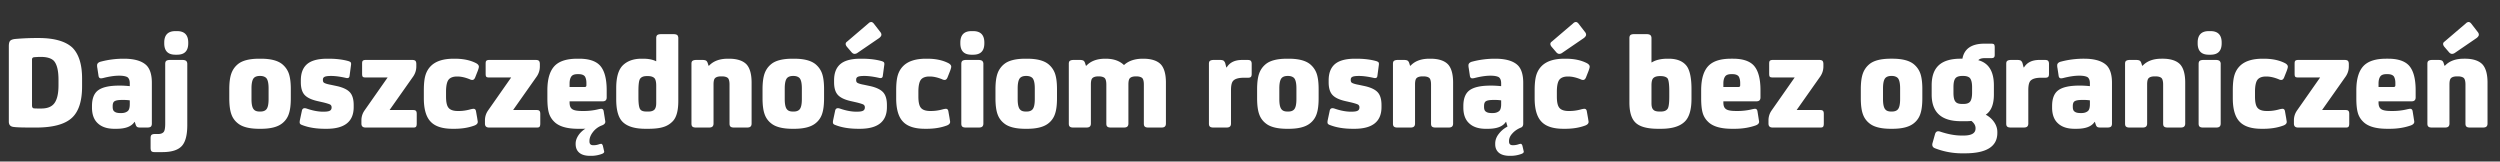<svg xmlns="http://www.w3.org/2000/svg" fill="none" viewBox="0 0 294 19"><rect x="0" y="0" width="294" height="19" fill="#333333" stroke="none"/><path fill="#fff" d="M4.04 6.726c-.195.016-.276.113-.276.276v5.386c0 .227.081.357.26.357.13.016.373.016.73.016h.08c.633 0 1.104-.146 1.428-.47.406-.406.617-1.152.617-2.255V9.37c0-1.103-.195-1.833-.552-2.222-.292-.292-.795-.455-1.508-.455h-.082c-.227 0-.47.017-.697.033M4.234 15h-.34c-1.12 0-1.866-.016-2.24-.065-.421-.032-.616-.243-.616-.633V5.444q0-.463.146-.633c.098-.113.292-.194.584-.227a29 29 0 0 1 2.548-.113h.227c1.85 0 3.18.389 3.975 1.135.746.747 1.135 1.963 1.135 3.618v.941c0 1.704-.39 2.92-1.152 3.65C7.674 14.612 6.246 15 4.234 15m11.612-.665h-.032c-.357.551-1.07.811-2.126.811h-.243c-.827 0-1.476-.21-1.93-.633-.471-.421-.698-1.054-.698-1.865v-.179c0-.876.243-1.509.746-1.866s1.314-.535 2.45-.535h.114c.421 0 .81.032 1.135.065v-.34c0-.342-.097-.585-.276-.715-.194-.113-.519-.178-.973-.178-.552 0-1.168.097-1.882.276-.195.048-.34.048-.406 0-.08-.05-.13-.146-.146-.309l-.13-.86c-.032-.146-.032-.26-.032-.324 0-.195.13-.34.39-.422a10.5 10.5 0 0 1 2.774-.357c1.25 0 2.141.276 2.66.795.406.422.617 1.103.617 2.028v4.819c0 .162-.049.292-.13.357-.08.065-.227.097-.422.097h-.762c-.195 0-.325-.016-.406-.065-.08-.049-.146-.146-.194-.308zm-.584-2.077v-.454a4.7 4.7 0 0 0-.779-.049h-.178q-.585 0-.827.146c-.163.098-.228.292-.228.584v.065c0 .292.065.487.228.584.146.114.373.162.681.162h.114c.324 0 .567-.08.762-.243.146-.13.227-.405.227-.795m3.842 5.63h-.94c-.163 0-.293-.033-.358-.114-.065-.065-.097-.21-.097-.405v-1.136c0-.162.032-.292.097-.357s.195-.114.357-.114h.406c.292 0 .519-.064.665-.227.13-.13.195-.47.195-1.005V7.52c0-.161.032-.275.113-.356.081-.065.227-.114.438-.114h1.493c.195 0 .34.049.422.114.08.08.13.195.13.357v7.187c0 1.168-.211 1.98-.633 2.45q-.657.73-2.288.73m1.72-11.454h-.195c-.876 0-1.314-.438-1.314-1.347v-.081c0-.892.438-1.347 1.314-1.347h.195c.876 0 1.314.455 1.314 1.347v.081c0 .909-.438 1.347-1.314 1.347m8.752 3.958v1.266c0 .633.097 1.038.292 1.233.146.162.373.227.681.227h.065c.292 0 .52-.065.681-.227.195-.195.292-.6.292-1.233v-1.266c0-.616-.097-1.038-.292-1.233-.162-.146-.389-.227-.681-.227h-.065c-.308 0-.535.081-.681.227-.195.195-.292.617-.292 1.233m4.623.098v1.054c0 .811-.08 1.428-.243 1.882a2.32 2.32 0 0 1-.779 1.087c-.535.422-1.363.633-2.498.633h-.195c-1.136 0-1.98-.21-2.498-.633a2.3 2.3 0 0 1-.78-1.087c-.161-.454-.242-1.07-.242-1.882v-1.038c0-.795.08-1.412.243-1.866s.422-.811.779-1.103c.519-.422 1.363-.633 2.498-.633h.195c1.136 0 1.963.211 2.498.633.357.292.617.649.78 1.087.161.454.242 1.07.242 1.866m1.179-.828v-.21c0-.796.21-1.396.632-1.818.487-.486 1.315-.73 2.467-.73h.162c.908 0 1.703.098 2.368.292q.195.074.244.146c.032.065.049.146.032.276l-.178 1.33c-.033.211-.179.276-.438.211-.65-.146-1.233-.227-1.72-.227h-.016c-.357 0-.617.033-.746.098-.147.064-.212.178-.212.34v.049c0 .162.05.276.179.34.13.066.373.147.746.212l.763.162c.697.162 1.2.405 1.492.73s.439.827.439 1.492v.244c0 1.703-1.071 2.547-3.18 2.547h-.163c-1.07 0-1.963-.146-2.71-.438-.145-.049-.242-.114-.275-.195-.032-.065-.032-.194 0-.373l.227-1.07c.049-.309.227-.406.552-.309.746.26 1.395.373 1.947.373h.048c.357 0 .6-.032.747-.113.13-.065.21-.195.21-.373v-.05a.35.35 0 0 0-.178-.307q-.195-.097-.779-.244l-.713-.162q-1.07-.244-1.51-.73c-.291-.325-.437-.811-.437-1.493m10.207-.551h-2.58c-.162 0-.276-.017-.34-.081-.066-.065-.082-.195-.082-.39V7.52c0-.194.016-.308.081-.372q.098-.098.341-.098h5.484c.162 0 .276.033.357.098.065.064.113.194.113.373v.308c0 .422-.13.811-.357 1.152l-2.79 3.959h2.774c.162 0 .26.032.325.097.064.065.097.178.097.373v1.12q0 .291-.098.389c-.064.065-.162.081-.324.081h-5.581c-.34 0-.503-.146-.503-.47v-.374c0-.421.114-.795.357-1.152zm8.248 3.942h.13c.438 0 .908-.065 1.411-.21.162-.033.26-.05.308-.05.163 0 .26.098.293.276l.146.828c.032.227.064.373.064.438 0 .194-.146.34-.421.438-.714.26-1.493.373-2.337.373h-.194c-1.168 0-2.028-.26-2.564-.811q-.827-.828-.827-2.775v-.94c0-.763.065-1.363.195-1.785q.195-.633.632-1.07c.568-.569 1.46-.86 2.677-.86h.163c.973 0 1.817.178 2.498.535.195.113.308.243.308.405 0 .098-.048.26-.13.487l-.308.779q-.121.292-.34.292a.66.66 0 0 1-.292-.081c-.52-.211-1.006-.325-1.444-.325h-.065c-.422 0-.73.114-.925.308-.243.244-.357.747-.357 1.493v.552c0 .665.097 1.12.325 1.362.21.228.567.341 1.054.341m6.28-3.942h-2.58c-.162 0-.275-.017-.34-.081-.065-.065-.081-.195-.081-.39V7.52c0-.194.016-.308.081-.372q.097-.098.34-.098h5.484c.163 0 .276.033.357.098.065.064.114.194.114.373v.308c0 .422-.13.811-.357 1.152l-2.79 3.959h2.774c.162 0 .26.032.324.097.065.065.098.178.098.373v1.12q0 .291-.098.389c-.065.065-.162.081-.324.081h-5.581c-.341 0-.503-.146-.503-.47v-.374c0-.421.113-.795.357-1.152zm8.379 3.942h.178c.552 0 1.136-.065 1.72-.21.162-.033.26-.05.308-.05.162 0 .26.098.292.276l.13.811c.032.228.065.374.065.439 0 .194-.146.34-.422.438a2.36 2.36 0 0 0-1.038.778c-.276.357-.406.714-.406 1.039v.048c0 .309.146.455.438.455h.081c.179 0 .406-.033.665-.13.081-.016.146-.033.195-.033.081 0 .146.082.195.211l.08.341c.05.227.082.34.082.373 0 .098-.081.179-.227.244a3.6 3.6 0 0 1-1.314.243h-.098c-.568 0-.99-.114-1.281-.357-.292-.243-.439-.584-.439-1.038v-.049c0-.292.098-.617.309-.941.21-.325.487-.584.843-.811-.13.016-.308.016-.535.016h-.308q-1.996 0-2.823-.827a2.33 2.33 0 0 1-.65-1.104c-.113-.421-.161-.99-.161-1.687v-.909c0-1.411.324-2.4.973-2.985.552-.486 1.395-.73 2.547-.73h.227c1.136 0 1.964.276 2.45.811.52.584.779 1.542.779 2.905v.843c0 .308-.162.454-.47.454h-3.894v.13c0 .39.097.65.324.795.211.146.6.211 1.185.211m-1.51-2.823h1.785c.13 0 .195-.065.195-.21v-.26c0-.325-.065-.568-.162-.747-.13-.194-.39-.292-.746-.292h-.147c-.324 0-.551.081-.681.227q-.243.292-.243.877zm10.19 1.898v-2.06c0-.406-.065-.698-.195-.86-.146-.162-.406-.26-.763-.26h-.162c-.357 0-.6.098-.746.276-.162.179-.227.682-.227 1.525v.714c0 .779.081 1.266.243 1.428.13.162.373.227.746.227h.179c.308 0 .535-.065.698-.21.146-.147.227-.406.227-.78m-.033-4.932h.033v-2.71c0-.161.032-.275.113-.356.081-.065.227-.114.438-.114h1.51c.194 0 .34.049.421.114a.55.55 0 0 1 .114.357v7.382c0 1.135-.211 1.914-.633 2.369a2.5 2.5 0 0 1-1.12.697c-.454.146-1.054.211-1.817.211h-.275c-1.201 0-2.061-.243-2.613-.73-.567-.487-.843-1.395-.843-2.742v-1.298c0-1.298.26-2.206.811-2.725.52-.487 1.233-.747 2.158-.747h.194q.925 0 1.51.292m8.458-.292h.13c.94 0 1.638.227 2.06.665.39.422.6 1.136.6 2.142v4.819c0 .162-.048.292-.13.356-.08.082-.227.114-.421.114h-1.493c-.21 0-.357-.032-.438-.114-.081-.064-.114-.194-.114-.356V9.938c0-.357-.064-.616-.178-.746-.13-.13-.373-.211-.714-.211h-.097c-.357 0-.584.081-.714.21-.13.13-.178.39-.178.747v4.592c0 .162-.05.292-.13.356-.081.082-.227.114-.422.114h-1.493c-.21 0-.357-.032-.438-.114-.08-.064-.113-.194-.113-.356V7.505c0-.163.032-.276.113-.341s.227-.114.438-.114h.763c.195 0 .324.033.405.081q.122.073.195.292l.098.309h.048c.52-.552 1.25-.828 2.223-.828m6.688 3.488v1.266c0 .633.097 1.038.292 1.233.146.162.373.227.682.227h.064c.293 0 .52-.065.682-.227.195-.195.292-.6.292-1.233v-1.266c0-.616-.097-1.038-.292-1.233-.162-.146-.39-.227-.681-.227h-.065c-.309 0-.536.081-.682.227-.195.195-.292.617-.292 1.233m4.624.098v1.054c0 .811-.081 1.428-.243 1.882a2.3 2.3 0 0 1-.78 1.087c-.534.422-1.362.633-2.498.633h-.194c-1.136 0-1.98-.21-2.499-.633a2.3 2.3 0 0 1-.778-1.087c-.163-.454-.244-1.07-.244-1.882v-1.038c0-.795.081-1.412.243-1.866.163-.454.422-.811.78-1.103.518-.422 1.362-.633 2.498-.633h.194c1.136 0 1.963.211 2.499.633.357.292.616.649.779 1.087.162.454.243 1.07.243 1.866m1.178-.828v-.21c0-.796.211-1.396.633-1.818.487-.486 1.314-.73 2.466-.73h.162c.909 0 1.704.098 2.369.292q.195.074.243.146a.46.46 0 0 1 .033.276l-.179 1.33c-.032.211-.178.276-.438.211-.649-.146-1.233-.227-1.719-.227h-.017c-.357 0-.616.033-.746.098-.146.064-.211.178-.211.34v.049c0 .162.049.276.179.34.129.066.373.147.746.212l.762.162c.698.162 1.201.405 1.493.73s.438.827.438 1.492v.244c0 1.703-1.071 2.547-3.18 2.547h-.162c-1.07 0-1.963-.146-2.71-.438-.145-.049-.243-.114-.275-.195-.033-.065-.033-.194 0-.373l.227-1.07c.049-.309.227-.406.552-.309.746.26 1.395.373 1.946.373h.049c.357 0 .6-.032.746-.113.13-.065.211-.195.211-.373v-.05a.35.35 0 0 0-.178-.307q-.195-.097-.779-.244l-.714-.162q-1.071-.244-1.509-.73c-.292-.325-.438-.811-.438-1.493m1.51-4.753 2.546-2.174a.46.46 0 0 1 .309-.146c.113 0 .227.08.324.21l.779 1.006a.48.48 0 0 1 .097.276c0 .13-.097.26-.259.39l-2.564 1.752a.6.6 0 0 1-.324.113c-.13 0-.26-.065-.39-.227l-.486-.568c-.13-.146-.179-.275-.179-.373s.049-.194.146-.26m9.784 8.144h.13c.438 0 .909-.065 1.411-.21.163-.033.26-.05.309-.05.162 0 .259.098.292.276l.146.828c.032.227.065.373.065.438 0 .194-.146.34-.422.438-.714.26-1.493.373-2.336.373h-.195c-1.168 0-2.028-.26-2.563-.811q-.828-.828-.828-2.775v-.94c0-.763.065-1.363.195-1.785q.194-.633.633-1.07c.567-.569 1.46-.86 2.676-.86h.163c.973 0 1.817.178 2.498.535.195.113.308.243.308.405 0 .098-.048.26-.129.487l-.309.779q-.121.292-.34.292a.66.66 0 0 1-.292-.081c-.519-.211-1.006-.325-1.444-.325h-.065c-.422 0-.73.114-.925.308-.243.244-.357.747-.357 1.493v.552c0 .665.098 1.12.325 1.362.211.228.567.341 1.054.341m6.264-5.532v7.009c0 .162-.048.292-.129.356-.082.082-.228.114-.422.114h-1.493c-.211 0-.357-.032-.438-.114-.081-.064-.114-.194-.114-.356V7.52c0-.161.033-.275.114-.356.081-.065.227-.114.438-.114h1.493c.194 0 .34.049.422.114a.48.48 0 0 1 .129.357m-1.2-1.087h-.195c-.876 0-1.314-.438-1.314-1.347v-.081c0-.892.438-1.347 1.314-1.347h.195c.876 0 1.314.455 1.314 1.347v.081c0 .909-.438 1.347-1.314 1.347m5.234 3.958v1.266c0 .633.097 1.038.292 1.233.146.162.373.227.681.227h.065c.292 0 .52-.065.682-.227.194-.195.292-.6.292-1.233v-1.266c0-.616-.098-1.038-.292-1.233-.162-.146-.39-.227-.682-.227h-.065c-.308 0-.535.081-.681.227-.195.195-.292.617-.292 1.233m4.624.098v1.054c0 .811-.081 1.428-.244 1.882a2.3 2.3 0 0 1-.778 1.087c-.536.422-1.363.633-2.499.633h-.194c-1.136 0-1.98-.21-2.499-.633a2.33 2.33 0 0 1-.779-1.087c-.162-.454-.243-1.07-.243-1.882v-1.038c0-.795.081-1.412.243-1.866a2.46 2.46 0 0 1 .779-1.103c.519-.422 1.363-.633 2.499-.633h.194c1.136 0 1.963.211 2.499.633.357.292.616.649.778 1.087.163.454.244 1.07.244 1.866m8.398-.552v4.592c0 .162-.049.292-.13.356-.081.082-.227.114-.422.114h-1.492c-.211 0-.357-.032-.438-.114-.082-.064-.114-.194-.114-.356V9.938c0-.357-.065-.616-.179-.746-.129-.13-.373-.211-.713-.211h-.033c-.357 0-.584.081-.714.21-.129.13-.178.39-.178.747v4.592c0 .162-.049.292-.13.356-.081.082-.227.114-.422.114h-1.492c-.211 0-.357-.032-.438-.114-.082-.064-.114-.194-.114-.356V7.505c0-.163.032-.276.114-.341.081-.065.227-.114.438-.114h.762c.195 0 .325.033.406.081q.122.073.194.292l.098.309h.048c.52-.552 1.25-.828 2.223-.828h.065c.925 0 1.639.26 2.142.747.519-.487 1.265-.747 2.206-.747h.065c.941 0 1.639.227 2.06.665.39.422.601 1.136.601 2.142v4.819c0 .162-.049.292-.13.356-.081.082-.227.114-.422.114h-1.493c-.21 0-.356-.032-.438-.114-.081-.064-.113-.194-.113-.356V9.938c0-.357-.065-.616-.179-.746-.129-.13-.373-.211-.713-.211h-.033c-.357 0-.584.081-.714.21-.13.13-.178.39-.178.747m11.513-2.012h.048c.357-.584.958-.876 1.818-.876h.648c.163 0 .293.033.357.098.065.064.114.178.114.357v1.184c0 .178-.032.292-.097.357q-.098.097-.341.097h-.487c-.6 0-1.006.114-1.233.34-.195.196-.276.569-.276 1.12v3.927c0 .162-.048.292-.129.356-.082.082-.228.114-.422.114h-1.493c-.211 0-.357-.032-.438-.114-.081-.064-.113-.194-.113-.356V7.505c0-.163.032-.276.113-.341s.227-.114.438-.114h.779c.178 0 .308.033.389.081a.66.66 0 0 1 .195.292zm6.234 2.466v1.266c0 .633.097 1.038.292 1.233.146.162.373.227.681.227h.065c.292 0 .519-.065.681-.227.195-.195.292-.6.292-1.233v-1.266c0-.616-.097-1.038-.292-1.233-.162-.146-.389-.227-.681-.227h-.065c-.308 0-.535.081-.681.227-.195.195-.292.617-.292 1.233m4.623.098v1.054c0 .811-.081 1.428-.243 1.882a2.3 2.3 0 0 1-.779 1.087c-.535.422-1.363.633-2.498.633h-.195c-1.136 0-1.979-.21-2.498-.633a2.3 2.3 0 0 1-.779-1.087c-.162-.454-.243-1.07-.243-1.882v-1.038c0-.795.081-1.412.243-1.866s.422-.811.779-1.103c.519-.422 1.362-.633 2.498-.633h.195c1.135 0 1.963.211 2.498.633.357.292.617.649.779 1.087.162.454.243 1.07.243 1.866m1.179-.828v-.21c0-.796.211-1.396.632-1.818.487-.486 1.315-.73 2.466-.73h.163c.908 0 1.703.098 2.368.292q.195.074.244.146c.032.065.048.146.032.276l-.178 1.33c-.033.211-.179.276-.438.211-.649-.146-1.233-.227-1.72-.227h-.016c-.357 0-.617.033-.747.098-.146.064-.21.178-.21.34v.049c0 .162.048.276.178.34.13.066.373.147.746.212l.763.162c.697.162 1.2.405 1.492.73s.438.827.438 1.492v.244c0 1.703-1.07 2.547-3.179 2.547h-.163c-1.07 0-1.963-.146-2.709-.438-.146-.049-.243-.114-.276-.195-.032-.065-.032-.194 0-.373l.227-1.07c.049-.309.227-.406.552-.309.746.26 1.395.373 1.947.373h.048c.357 0 .601-.032.747-.113.13-.065.211-.195.211-.373v-.05a.35.35 0 0 0-.179-.307q-.194-.097-.779-.244l-.713-.162q-1.071-.244-1.509-.73c-.292-.325-.438-.811-.438-1.493m11.845-2.758h.13c.941 0 1.639.227 2.06.665.39.422.601 1.136.601 2.142v4.819c0 .162-.049.292-.13.356-.081.082-.227.114-.422.114h-1.492c-.211 0-.357-.032-.439-.114-.081-.064-.113-.194-.113-.356V9.938c0-.357-.065-.616-.179-.746-.129-.13-.373-.211-.713-.211h-.098c-.357 0-.584.081-.714.21-.129.13-.178.39-.178.747v4.592c0 .162-.049.292-.13.356-.081.082-.227.114-.422.114h-1.492c-.211 0-.357-.032-.438-.114-.081-.064-.114-.194-.114-.356V7.505c0-.163.033-.276.114-.341s.227-.114.438-.114h.762c.195 0 .325.033.406.081q.121.073.195.292l.097.309h.049c.519-.552 1.249-.828 2.222-.828m9.025 7.43h-.033c-.357.552-1.07.812-2.125.812h-.243c-.828 0-1.477-.21-1.931-.633-.47-.421-.698-1.054-.698-1.865v-.179c0-.876.244-1.509.747-1.866s1.314-.535 2.45-.535h.113c.422 0 .811.032 1.136.065v-.34c0-.342-.098-.585-.276-.715-.195-.113-.519-.178-.973-.178-.552 0-1.169.097-1.882.276-.195.048-.341.048-.406 0-.081-.05-.13-.146-.146-.309l-.13-.86c-.032-.162-.032-.275-.032-.324 0-.195.129-.34.389-.422a10.5 10.5 0 0 1 2.774-.357c1.25 0 2.142.276 2.661.795.406.422.617 1.103.617 2.028v4.819c0 .243-.098.39-.26.454-.406.162-.746.39-1.006.681-.276.292-.405.6-.405.909v.049q0 .438.438.438h.048c.195 0 .438-.033.698-.13.081-.016.146-.033.195-.033.081 0 .146.082.194.211l.081.341c.049.227.082.34.082.373 0 .098-.082.179-.228.244q-.632.243-1.314.243h-.097c-.552 0-.99-.114-1.282-.357s-.438-.584-.438-1.006v-.081c0-.39.13-.763.406-1.12a3.05 3.05 0 0 1 1.038-.876zm-.584-2.076v-.454a4.7 4.7 0 0 0-.779-.049h-.178q-.585 0-.828.146c-.162.098-.227.292-.227.584v.065c0 .292.065.487.227.584.146.114.373.162.682.162h.113c.325 0 .568-.08.763-.243.146-.13.227-.405.227-.795m7.929.795h.13c.438 0 .908-.065 1.411-.21.162-.033.26-.05.308-.05.163 0 .26.098.292.276l.146.828c.033.227.065.373.065.438 0 .194-.146.34-.422.438-.713.26-1.492.373-2.336.373h-.195c-1.168 0-2.028-.26-2.563-.811q-.827-.828-.827-2.775v-.94c0-.763.065-1.363.194-1.785q.195-.633.633-1.07c.568-.569 1.46-.86 2.677-.86h.162c.974 0 1.817.178 2.499.535.194.113.308.243.308.405 0 .098-.049.26-.13.487l-.308.779q-.122.292-.341.292a.66.66 0 0 1-.292-.081c-.519-.211-1.006-.325-1.444-.325h-.065c-.421 0-.73.114-.924.308-.244.244-.357.747-.357 1.493v.552c0 .665.097 1.12.324 1.362.211.228.568.341 1.055.341m-1.996-8.144 2.547-2.174a.46.46 0 0 1 .309-.146c.113 0 .227.08.324.21l.779 1.006a.48.48 0 0 1 .097.276c0 .13-.097.26-.259.39l-2.564 1.752a.56.56 0 0 1-.324.113c-.13 0-.26-.065-.39-.227l-.486-.568c-.13-.146-.179-.275-.179-.373s.049-.194.146-.26m11.745 5.143v2.076c0 .373.065.633.227.78.13.145.373.21.73.21h.146c.373 0 .633-.097.795-.325q.195-.292.195-1.411v-.698c0-.81-.082-1.314-.211-1.476-.146-.162-.422-.26-.812-.26h-.064c-.374 0-.633.082-.795.244-.146.146-.211.438-.211.86m0-2.71h.032q.706-.438 1.85-.438h.146c.973 0 1.687.292 2.125.876.357.503.552 1.396.552 2.677v1.168c0 1.298-.276 2.207-.828 2.71-.584.551-1.509.811-2.774.811h-.325c-1.33 0-2.238-.26-2.725-.795-.438-.47-.649-1.233-.649-2.304v-7.56c0-.162.032-.276.113-.357.065-.065.211-.114.422-.114h1.509c.195 0 .341.049.422.114.081.081.13.195.13.357zm9.963 5.711h.179c.551 0 1.136-.065 1.72-.21.162-.033.259-.05.308-.05.162 0 .259.098.292.276l.13.811c.032.228.065.374.065.439 0 .194-.146.34-.422.438-.747.26-1.574.389-2.45.389h-.308q-1.996 0-2.823-.827a2.3 2.3 0 0 1-.649-1.104c-.114-.421-.162-.99-.162-1.687v-.909c0-1.411.324-2.4.973-2.985.552-.486 1.395-.73 2.547-.73h.227c1.136 0 1.963.276 2.45.811.519.584.779 1.542.779 2.905v.843c0 .308-.162.454-.471.454h-3.893v.13c0 .39.097.65.324.795.211.146.6.211 1.184.211m-1.508-2.823h1.784c.13 0 .195-.065.195-.21v-.26c0-.325-.065-.568-.162-.747-.13-.194-.39-.292-.747-.292h-.146c-.324 0-.551.081-.681.227q-.243.292-.243.877zm8.388-1.12h-2.58c-.162 0-.276-.016-.341-.08-.064-.065-.081-.195-.081-.39V7.52c0-.194.017-.308.081-.372q.098-.098.341-.098h5.484c.162 0 .276.033.357.098.065.064.113.194.113.373v.308c0 .422-.129.811-.357 1.152l-2.79 3.959h2.774c.162 0 .26.032.325.097s.097.178.097.373v1.12q0 .291-.097.389c-.065.065-.163.081-.325.081h-5.581c-.341 0-.503-.146-.503-.47v-.374c0-.421.114-.795.357-1.152zm10.386 1.282v1.266c0 .633.098 1.038.292 1.233.146.162.374.227.682.227h.065c.292 0 .519-.065.681-.227.195-.195.292-.6.292-1.233v-1.266c0-.616-.097-1.038-.292-1.233-.162-.146-.389-.227-.681-.227h-.065c-.308 0-.536.081-.682.227-.194.195-.292.617-.292 1.233m4.624.098v1.054c0 .811-.081 1.428-.243 1.882a2.3 2.3 0 0 1-.779 1.087c-.535.422-1.363.633-2.498.633h-.195c-1.136 0-1.979-.21-2.499-.633a2.33 2.33 0 0 1-.778-1.087c-.163-.454-.244-1.07-.244-1.882v-1.038c0-.795.081-1.412.244-1.866s.422-.811.778-1.103c.52-.422 1.363-.633 2.499-.633h.195c1.135 0 1.963.211 2.498.633.357.292.617.649.779 1.087.162.454.243 1.07.243 1.866m4.975 3.764h-.438c-2.304 0-3.44-1.039-3.44-3.131v-1.087c0-1.071.276-1.85.844-2.37.552-.502 1.412-.762 2.547-.762h.227c.211-1.168 1.071-1.768 2.596-1.768h.795c.162 0 .26.032.325.08.048.066.081.18.081.342v.892c0 .162-.033.26-.098.308-.064.065-.178.081-.324.081h-.763c-.357 0-.6.081-.746.244 1.217.324 1.833 1.314 1.833 2.953v1.087c0 1.168-.324 1.946-.957 2.368.422.227.747.52.99.876.243.357.373.747.373 1.152v.114c0 1.606-1.282 2.4-3.813 2.4h-.308a8.8 8.8 0 0 1-3.18-.583c-.292-.098-.405-.308-.324-.617l.292-1.038c.081-.308.276-.422.584-.325.957.325 1.801.471 2.547.471h.227q1.412 0 1.412-.827v-.05c0-.307-.163-.583-.487-.843-.26.033-.535.033-.795.033m-.276-2.028h.114c.357 0 .6-.065.762-.227.179-.179.276-.552.276-1.104v-.632c0-.552-.097-.909-.276-1.104-.162-.146-.405-.227-.762-.227h-.114c-.357 0-.616.081-.762.227-.195.195-.276.552-.276 1.104v.632c0 .552.081.925.276 1.104.146.162.405.227.762.227m7.211-4.3h.049c.357-.584.957-.876 1.817-.876h.649c.162 0 .292.033.357.098.065.064.113.178.113.357v1.184c0 .178-.032.292-.097.357q-.098.097-.341.097h-.486c-.601 0-1.006.114-1.234.34-.194.196-.275.569-.275 1.12v3.927c0 .162-.049.292-.13.356-.081.082-.227.114-.422.114h-1.493c-.21 0-.356-.032-.438-.114-.081-.064-.113-.194-.113-.356V7.505c0-.163.032-.276.113-.341.082-.065.228-.114.438-.114h.779c.179 0 .308.033.39.081a.65.65 0 0 1 .194.292zm8.38 6.409h-.032c-.357.551-1.071.811-2.126.811h-.243c-.828 0-1.477-.21-1.931-.633-.47-.421-.697-1.054-.697-1.865v-.179c0-.876.243-1.509.746-1.866s1.314-.535 2.45-.535h.113c.422 0 .811.032 1.136.065v-.34c0-.342-.097-.585-.276-.715-.195-.113-.519-.178-.973-.178-.552 0-1.168.097-1.882.276-.195.048-.341.048-.406 0-.081-.05-.13-.146-.146-.309l-.13-.86c-.032-.146-.032-.26-.032-.324 0-.195.13-.34.389-.422a10.5 10.5 0 0 1 2.775-.357c1.249 0 2.141.276 2.66.795.406.422.617 1.103.617 2.028v4.819c0 .162-.049.292-.13.357s-.227.097-.422.097h-.762c-.195 0-.325-.016-.406-.065s-.146-.146-.195-.308zm-.584-2.077v-.454a4.7 4.7 0 0 0-.779-.049h-.178q-.584 0-.828.146c-.162.098-.227.292-.227.584v.065c0 .292.065.487.227.584.146.114.373.162.682.162h.113c.325 0 .568-.08.763-.243.146-.13.227-.405.227-.795m8.417-5.354h.13c.941 0 1.639.227 2.06.665.39.422.601 1.136.601 2.142v4.819c0 .162-.049.292-.13.356-.081.082-.227.114-.422.114h-1.493c-.21 0-.356-.032-.438-.114-.081-.064-.113-.194-.113-.356V9.938c0-.357-.065-.616-.179-.746-.129-.13-.373-.211-.713-.211h-.098c-.357 0-.584.081-.714.21-.129.13-.178.39-.178.747v4.592c0 .162-.049.292-.13.356-.081.082-.227.114-.422.114h-1.492c-.211 0-.357-.032-.438-.114-.082-.064-.114-.194-.114-.356V7.505c0-.163.032-.276.114-.341.081-.065.227-.114.438-.114h.762c.195 0 .325.033.406.081q.122.073.194.292l.098.309h.048c.52-.552 1.25-.828 2.223-.828m6.964.617v7.009c0 .162-.048.292-.129.356-.082.082-.228.114-.422.114h-1.493c-.211 0-.357-.032-.438-.114-.081-.064-.114-.194-.114-.356V7.52c0-.161.033-.275.114-.356.081-.065.227-.114.438-.114h1.493c.194 0 .34.049.422.114a.48.48 0 0 1 .129.357m-1.2-1.087h-.195c-.876 0-1.314-.438-1.314-1.347v-.081c0-.892.438-1.347 1.314-1.347h.195c.876 0 1.314.455 1.314 1.347v.081c0 .909-.438 1.347-1.314 1.347m6.613 6.62h.13c.438 0 .908-.066 1.411-.212.163-.032.26-.049.309-.049.162 0 .259.098.292.276l.146.828c.032.227.065.373.065.438 0 .194-.146.34-.422.438-.714.26-1.493.373-2.337.373h-.194c-1.168 0-2.028-.26-2.564-.811q-.827-.828-.827-2.775v-.94c0-.763.065-1.363.195-1.785q.194-.633.632-1.07c.568-.569 1.461-.86 2.677-.86h.163c.973 0 1.817.178 2.498.535.195.113.308.243.308.405 0 .098-.048.26-.129.487l-.309.779q-.121.292-.34.292a.66.66 0 0 1-.292-.081c-.52-.211-1.006-.325-1.444-.325h-.065c-.422 0-.73.114-.925.308-.243.244-.357.747-.357 1.493v.552c0 .665.097 1.12.325 1.362.21.228.567.341 1.054.341m6.28-3.943h-2.579c-.162 0-.276-.017-.341-.081-.065-.065-.081-.195-.081-.39V7.52c0-.194.016-.308.081-.372q.098-.098.341-.098h5.483c.163 0 .276.033.357.098.065.064.114.194.114.373v.308c0 .422-.13.811-.357 1.152l-2.79 3.959h2.774c.162 0 .259.032.324.097s.098.178.098.373v1.12q0 .291-.098.389c-.065.065-.162.081-.324.081h-5.581c-.341 0-.503-.146-.503-.47v-.374c0-.421.113-.795.357-1.152zm8.379 3.942h.178c.552 0 1.136-.065 1.72-.21.162-.033.259-.05.308-.05.162 0 .26.098.292.276l.13.811c.032.228.065.374.065.439 0 .194-.146.34-.422.438-.746.26-1.574.389-2.45.389h-.308q-1.997 0-2.823-.827a2.3 2.3 0 0 1-.649-1.104c-.114-.421-.162-.99-.162-1.687v-.909c0-1.411.324-2.4.973-2.985.552-.486 1.395-.73 2.547-.73h.227c1.136 0 1.964.276 2.45.811.519.584.779 1.542.779 2.905v.843c0 .308-.162.454-.471.454h-3.893v.13c0 .39.097.65.324.795.211.146.601.211 1.185.211m-1.509-2.823h1.784c.13 0 .195-.065.195-.21v-.26c0-.325-.065-.568-.162-.747-.13-.194-.39-.292-.746-.292h-.146c-.325 0-.552.081-.682.227q-.243.292-.243.877zm10.027-3.326h.129c.941 0 1.639.227 2.061.665.389.422.6 1.136.6 2.142v4.819c0 .162-.049.292-.13.356-.081.082-.227.114-.422.114h-1.492c-.211 0-.357-.032-.438-.114-.081-.064-.114-.194-.114-.356V9.938c0-.357-.065-.616-.178-.746-.13-.13-.373-.211-.714-.211h-.097c-.357 0-.584.081-.714.21-.13.13-.179.39-.179.747v4.592c0 .162-.048.292-.13.356-.081.082-.227.114-.421.114h-1.493c-.211 0-.357-.032-.438-.114-.081-.064-.114-.194-.114-.356V7.505c0-.163.033-.276.114-.341s.227-.114.438-.114h.763c.194 0 .324.033.405.081q.122.073.195.292l.097.309h.049c.519-.552 1.249-.828 2.223-.828m-2.288-1.995 2.547-2.174a.45.45 0 0 1 .308-.146c.114 0 .228.08.325.21l.779 1.006a.48.48 0 0 1 .097.276c0 .13-.097.26-.26.39l-2.563 1.752a.6.6 0 0 1-.324.113c-.13 0-.26-.065-.39-.227l-.487-.568c-.129-.146-.178-.275-.178-.373s.049-.194.146-.26"/></svg>